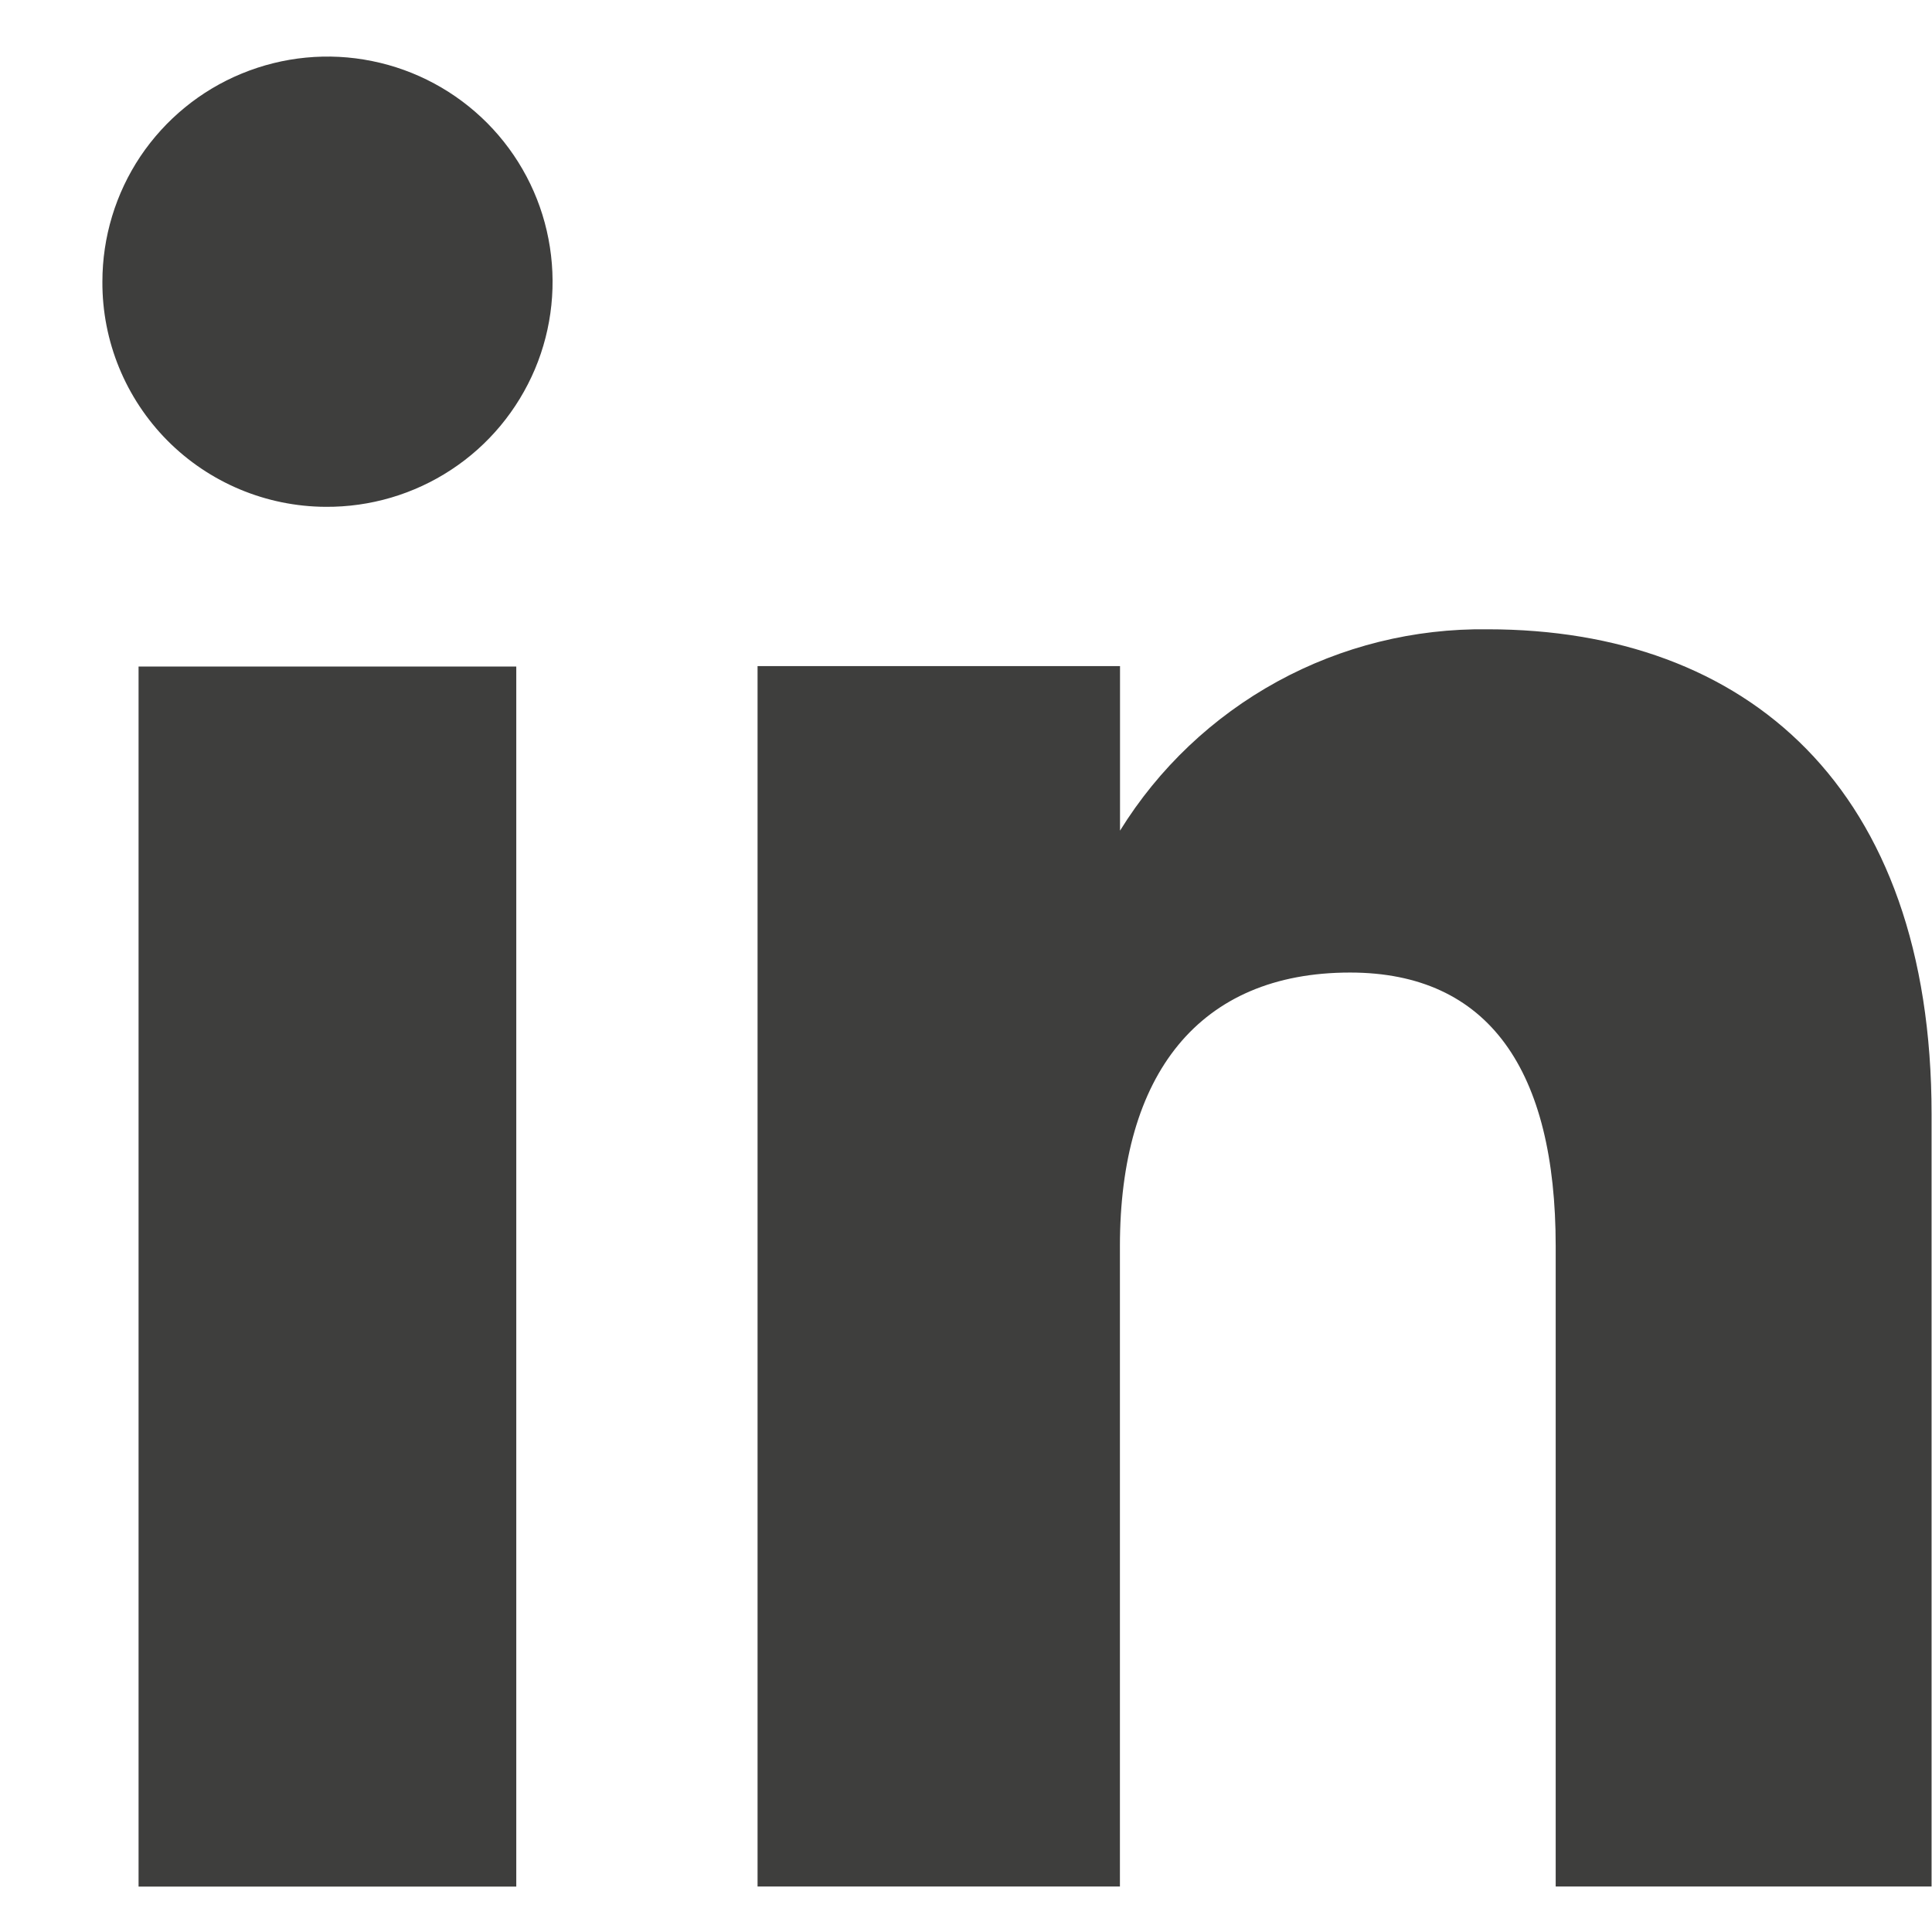 <svg width="18" height="18" viewBox="0 0 18 18" fill="none" xmlns="http://www.w3.org/2000/svg">
<path d="M4.81 6.21H1.291V17.577H4.81V6.21Z" fill="#3E3E3D"/>
<path d="M3.033 4.722C3.449 4.725 3.856 4.605 4.203 4.377C4.551 4.149 4.822 3.822 4.984 3.439C5.145 3.057 5.189 2.634 5.11 2.226C5.032 1.818 4.833 1.443 4.541 1.148C4.248 0.853 3.874 0.651 3.467 0.569C3.06 0.486 2.637 0.527 2.253 0.685C1.868 0.843 1.54 1.112 1.308 1.457C1.077 1.803 0.954 2.209 0.954 2.624C0.951 3.178 1.169 3.71 1.559 4.104C1.949 4.497 2.479 4.719 3.033 4.722V4.722Z" fill="#3E3E3D"/>
<path d="M10.434 11.61C10.434 10.012 11.169 9.061 12.578 9.061C13.872 9.061 14.494 9.973 14.494 11.61V17.576H17.996V10.38C17.996 7.336 16.27 5.863 13.86 5.863C13.176 5.854 12.501 6.021 11.9 6.35C11.3 6.679 10.795 7.157 10.435 7.739V6.206H7.058V17.576H10.434V11.61Z" fill="#3E3E3D"/>
</svg>
